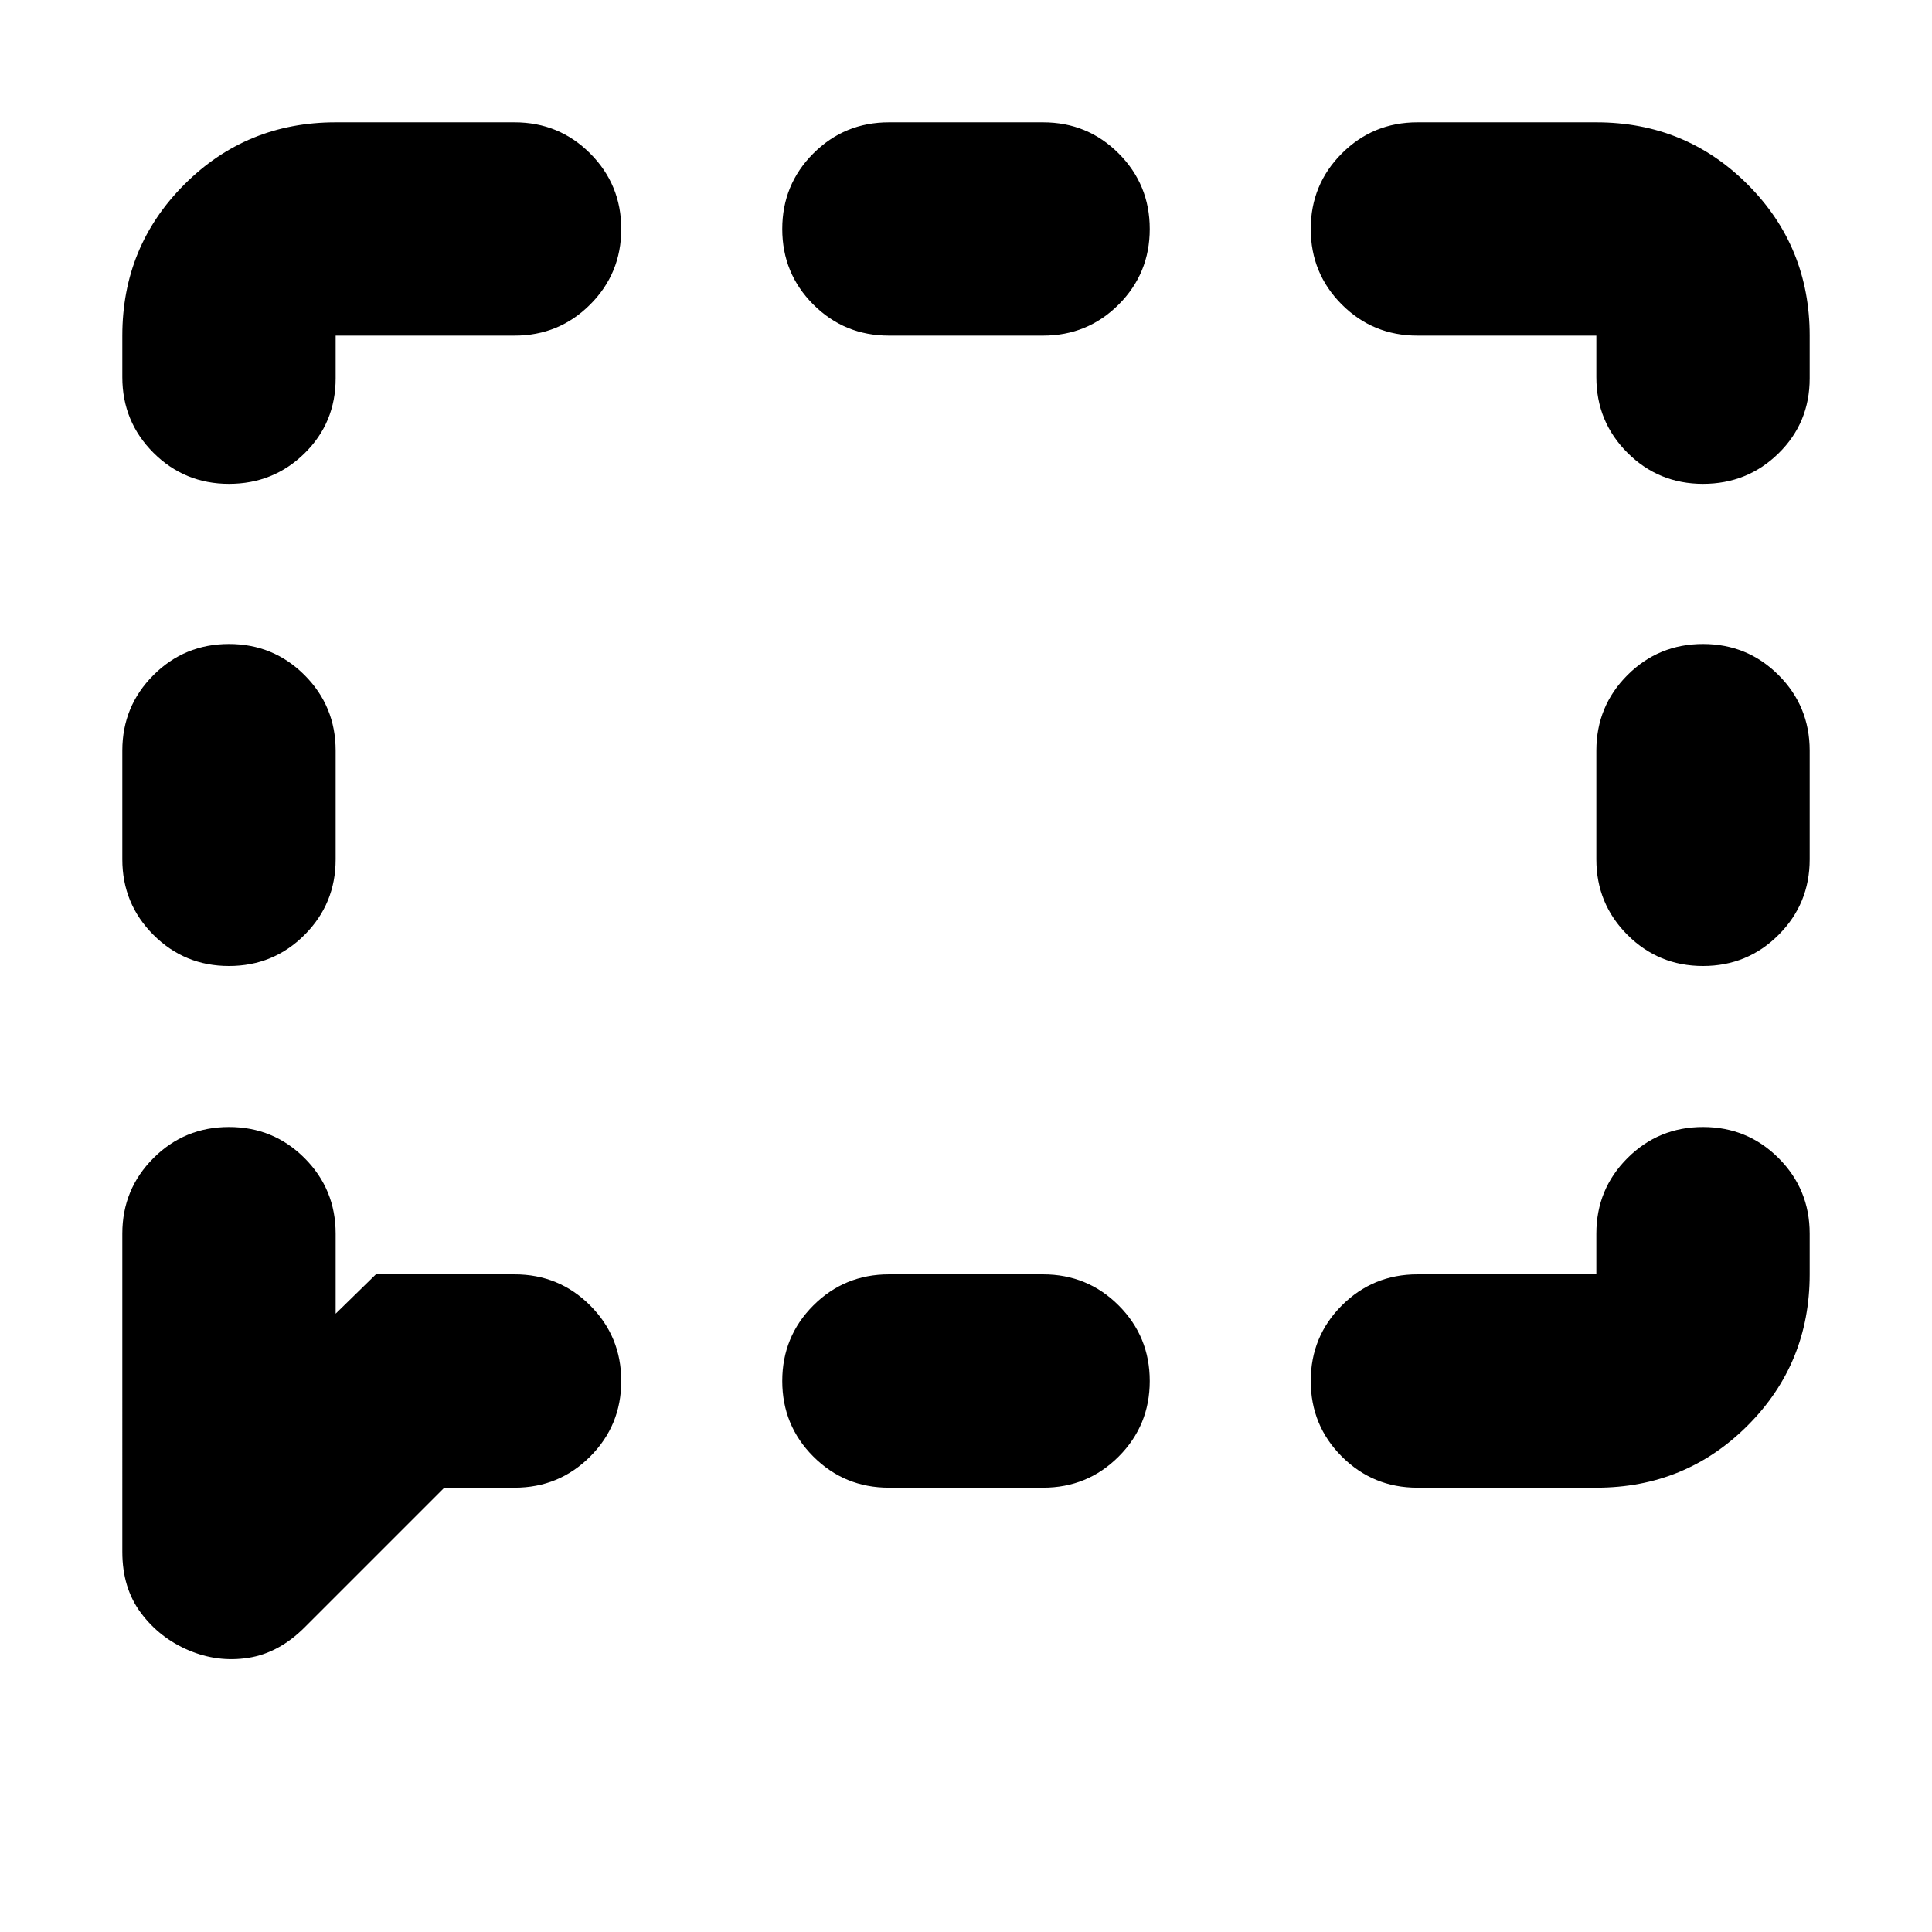<svg xmlns="http://www.w3.org/2000/svg" height="24" viewBox="0 -960 960 960" width="24"><path d="M113.78-480q-22.08 0-37.54-15.46Q60.78-510.91 60.78-533v-54q0-22.09 15.46-37.54Q91.7-640 113.78-640q22.09 0 37.55 15.46 15.45 15.45 15.45 37.54v54q0 22.09-15.45 37.54Q135.87-480 113.78-480ZM93.7-140q-14.4-6.13-23.66-18.52t-9.26-30.35V-347q0-22.09 15.46-37.54Q91.7-400 113.78-400q22.09 0 37.55 15.46 15.45 15.45 15.45 37.54v39.78l20-19.56h68.91q22.09 0 37.55 15.45 15.46 15.46 15.46 37.55 0 22.08-15.46 37.54t-37.55 15.46h-34.91l-69.39 69.39q-12.82 12.82-28.06 15.17-15.24 2.35-29.63-3.78Zm348-80.78q-22.09 0-37.55-15.46-15.45-15.46-15.45-37.54 0-22.09 15.45-37.55 15.46-15.45 37.55-15.45h76.6q22.09 0 37.55 15.45 15.45 15.46 15.45 37.55 0 22.08-15.45 37.54-15.46 15.46-37.55 15.46h-76.6Zm262.61 0q-22.09 0-37.55-15.46-15.46-15.46-15.46-37.54 0-22.09 15.46-37.55 15.46-15.45 37.55-15.45h88.91V-347q0-22.09 15.45-37.54Q824.13-400 846.22-400q22.08 0 37.54 15.46 15.46 15.45 15.46 37.54v20.22q0 44.3-30.85 75.15-30.85 30.85-75.15 30.85h-88.91ZM846.22-480q-22.09 0-37.55-15.46-15.45-15.45-15.45-37.54v-54q0-22.09 15.45-37.54Q824.13-640 846.22-640q22.08 0 37.54 15.46 15.46 15.45 15.46 37.54v54q0 22.09-15.46 37.54Q868.3-480 846.22-480Zm0-239.57q-22.09 0-37.55-15.45-15.45-15.46-15.45-37.55v-20.65h-88.91q-22.09 0-37.55-15.45-15.46-15.46-15.46-37.55 0-22.08 15.46-37.54t37.55-15.46h88.91q44.3 0 75.15 30.85 30.85 30.85 30.85 75.15V-772q0 22.09-15.46 37.26-15.46 15.17-37.54 15.17ZM441.7-793.22q-22.09 0-37.55-15.45-15.45-15.46-15.45-37.55 0-22.08 15.45-37.54 15.46-15.46 37.55-15.46h76.6q22.09 0 37.55 15.46 15.45 15.46 15.45 37.54 0 22.09-15.45 37.55-15.46 15.45-37.55 15.45h-76.6Zm-327.92 73.65q-22.08 0-37.54-15.45-15.46-15.46-15.46-37.55v-20.65q0-44.3 30.85-75.15 30.85-30.85 75.15-30.85h88.91q22.09 0 37.55 15.46 15.46 15.46 15.46 37.54 0 22.09-15.46 37.55-15.46 15.45-37.55 15.45h-88.91V-772q0 22.09-15.45 37.26-15.46 15.17-37.55 15.17Z"/></svg>